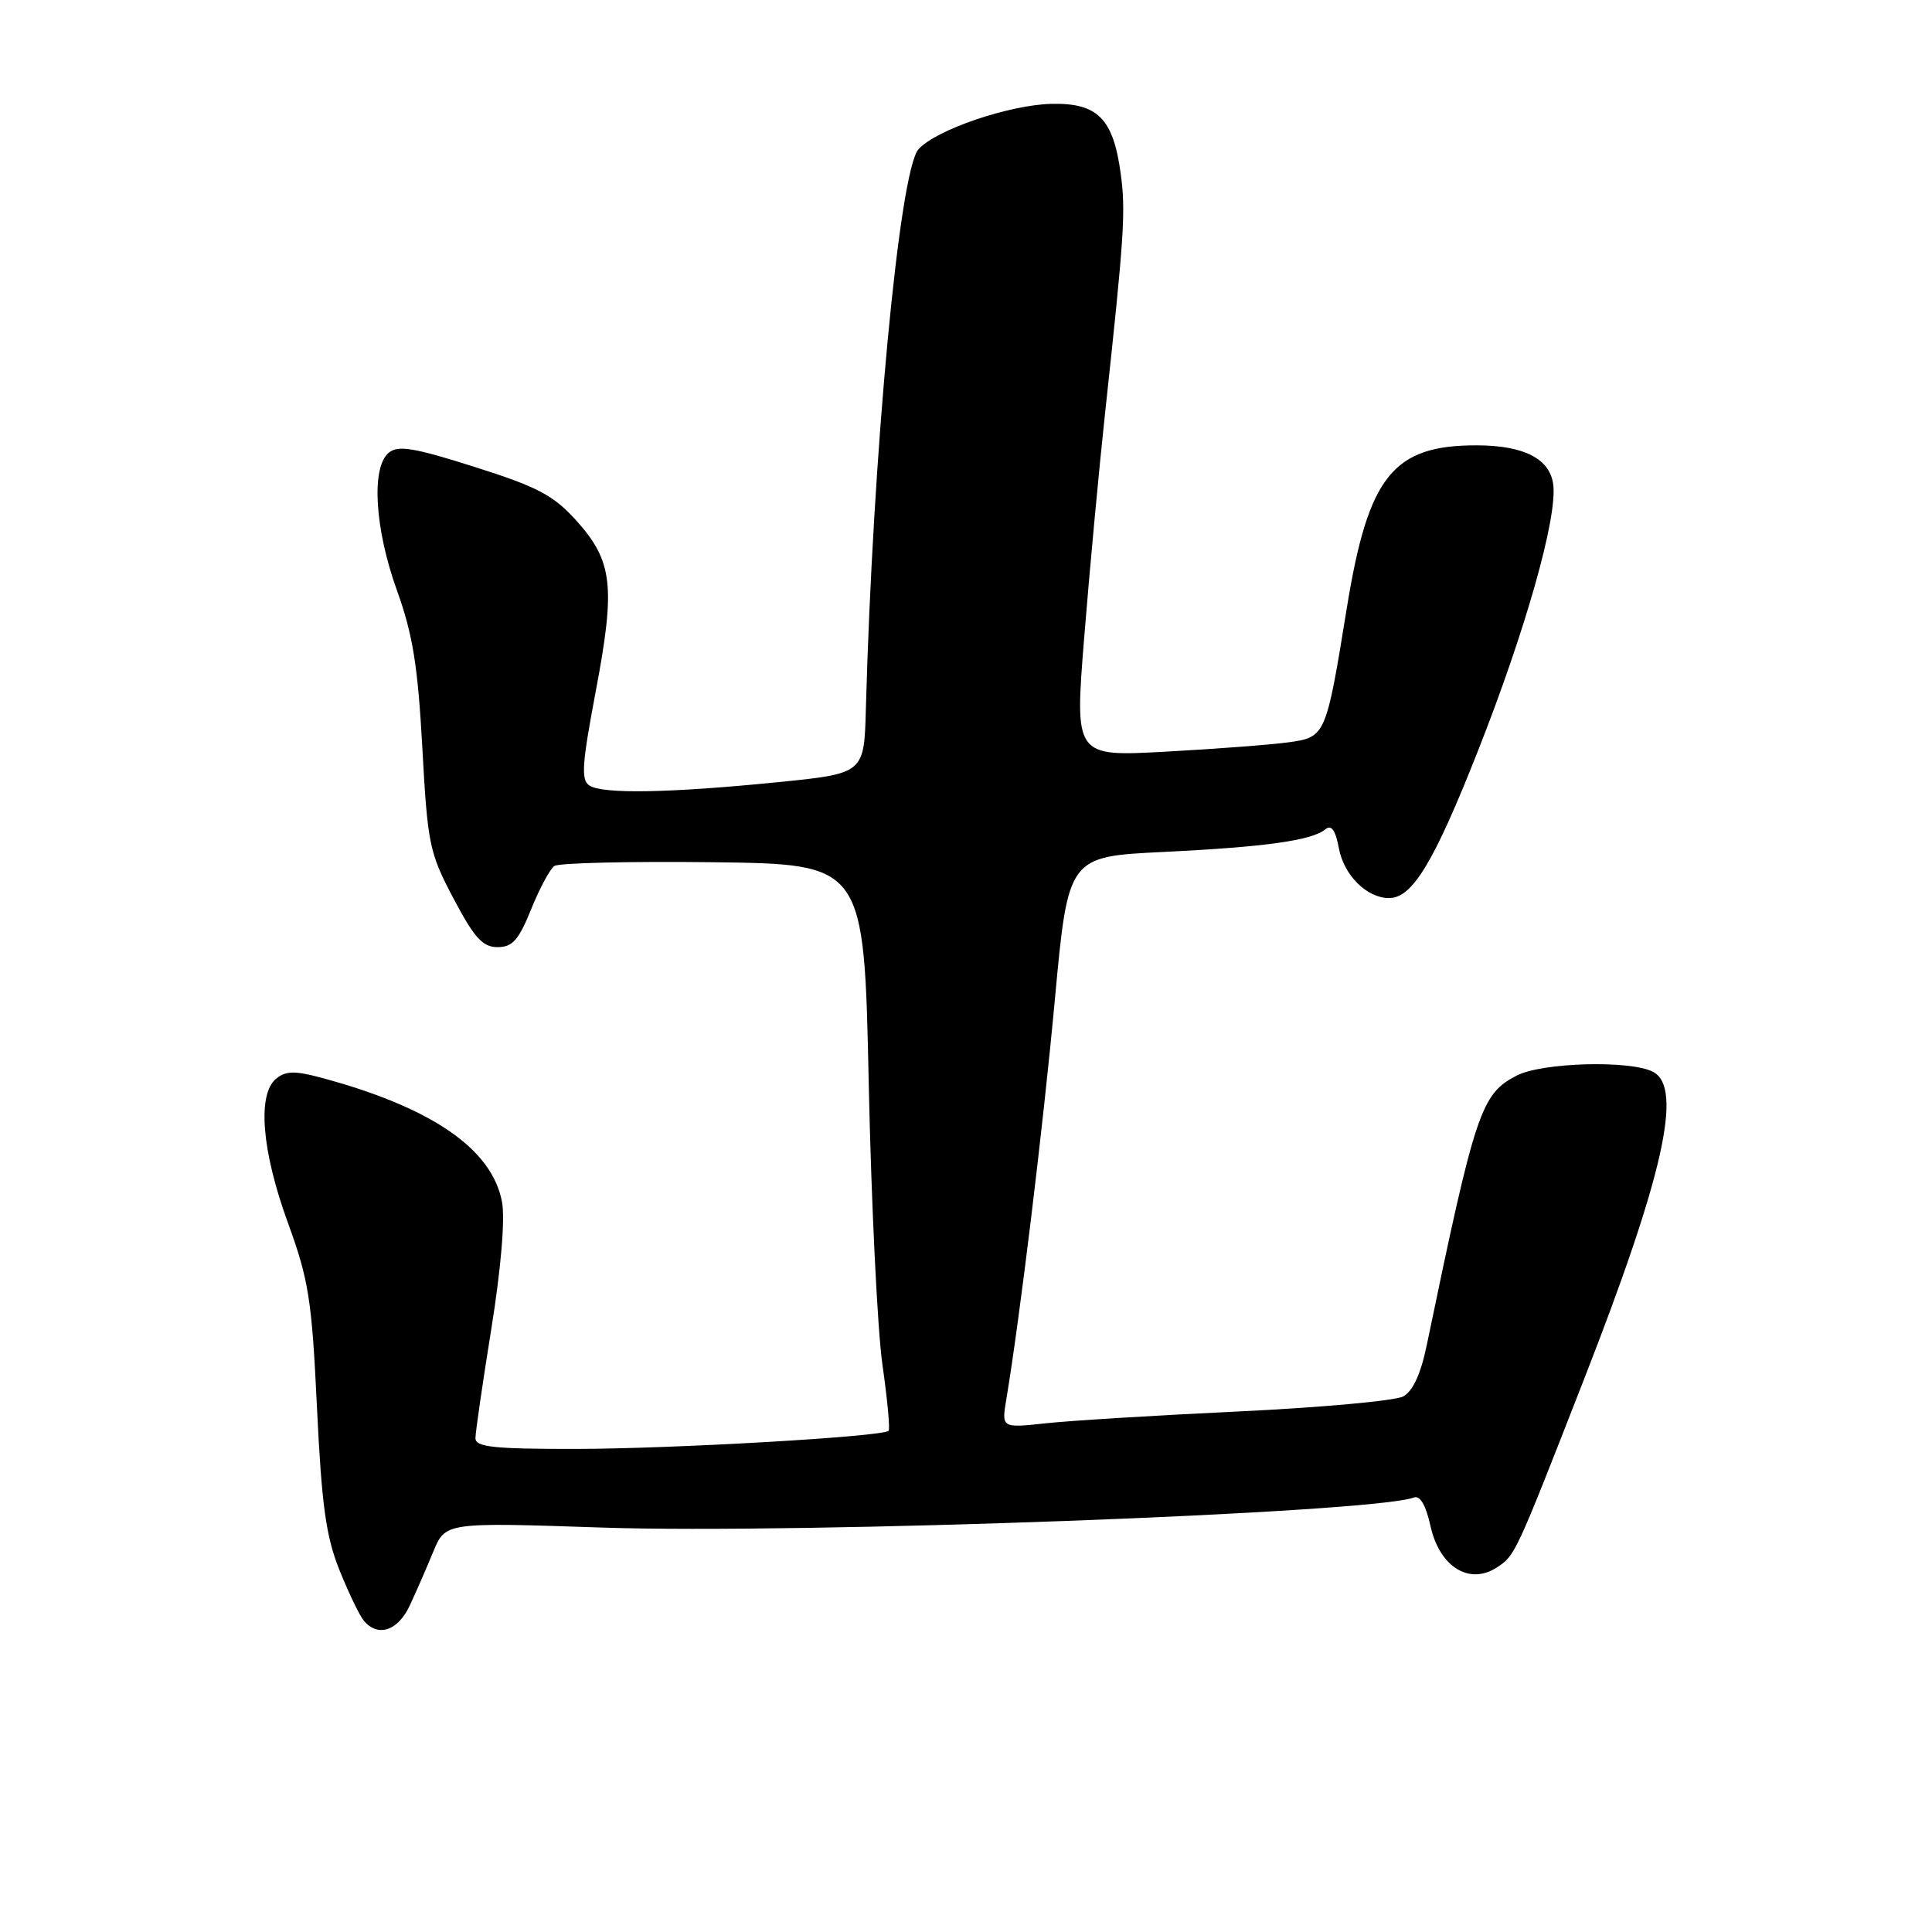 <?xml version="1.0" encoding="UTF-8" standalone="no"?>
<!DOCTYPE svg PUBLIC "-//W3C//DTD SVG 1.1//EN" "http://www.w3.org/Graphics/SVG/1.1/DTD/svg11.dtd" >
<svg xmlns="http://www.w3.org/2000/svg" xmlns:xlink="http://www.w3.org/1999/xlink" version="1.1" viewBox="0 0 256 256">
 <g >
 <path fill="currentColor"
d=" M 54.29 212.75 C 55.13 210.96 56.53 207.75 57.41 205.61 C 59.02 201.71 59.02 201.71 79.76 202.41 C 106.10 203.30 181.96 200.49 187.33 198.43 C 188.16 198.11 188.93 199.42 189.55 202.22 C 190.75 207.62 194.70 210.08 198.35 207.69 C 200.77 206.10 200.78 206.09 209.81 182.97 C 220.38 155.94 223.04 144.16 219.07 142.04 C 216.11 140.45 204.35 140.77 200.97 142.52 C 196.24 144.96 195.49 147.20 189.05 178.25 C 188.25 182.09 187.21 184.35 185.92 185.04 C 184.85 185.61 175.10 186.50 164.24 187.02 C 153.38 187.53 141.85 188.24 138.60 188.59 C 132.70 189.23 132.70 189.23 133.35 185.37 C 135.12 174.77 138.20 149.47 139.77 132.50 C 141.53 113.50 141.53 113.50 154.12 112.89 C 167.67 112.23 173.84 111.37 175.63 109.88 C 176.43 109.23 176.96 110.00 177.42 112.45 C 178.09 115.99 181.13 119.00 184.05 119.00 C 187.15 119.00 190.00 114.28 195.85 99.46 C 202.15 83.49 206.33 68.71 205.82 64.27 C 205.41 60.81 202.00 59.03 195.72 59.01 C 184.57 58.98 181.30 63.06 178.46 80.57 C 175.71 97.54 175.65 97.68 170.74 98.36 C 168.41 98.68 161.07 99.24 154.44 99.60 C 142.39 100.26 142.39 100.26 143.67 84.38 C 144.37 75.65 145.60 62.42 146.40 55.00 C 148.97 31.27 149.19 27.98 148.49 22.94 C 147.50 15.70 145.43 13.63 139.35 13.76 C 133.73 13.89 124.04 17.19 121.71 19.77 C 119.17 22.58 115.65 60.01 114.73 94.00 C 114.50 102.50 114.50 102.50 103.00 103.65 C 88.71 105.08 79.92 105.23 78.12 104.10 C 76.96 103.36 77.10 101.33 78.96 91.49 C 81.58 77.63 81.19 74.33 76.33 68.94 C 73.33 65.62 71.20 64.50 62.89 61.87 C 54.83 59.31 52.74 58.97 51.51 59.99 C 49.16 61.94 49.65 70.07 52.61 78.27 C 54.69 84.04 55.37 88.24 55.96 99.07 C 56.66 111.89 56.89 113.00 60.10 119.07 C 62.85 124.28 63.96 125.50 65.93 125.50 C 67.90 125.50 68.73 124.57 70.37 120.50 C 71.48 117.75 72.87 115.16 73.45 114.75 C 74.03 114.34 83.50 114.12 94.50 114.25 C 114.50 114.50 114.50 114.50 115.11 143.50 C 115.45 159.45 116.27 176.26 116.93 180.85 C 117.59 185.45 117.95 189.38 117.74 189.59 C 116.96 190.37 89.07 191.98 76.25 191.99 C 65.40 192.00 63.00 191.74 63.00 190.57 C 63.00 189.78 63.95 183.24 65.11 176.04 C 66.39 168.05 66.94 161.51 66.52 159.27 C 65.20 152.21 57.17 146.71 42.41 142.76 C 39.05 141.87 37.82 141.90 36.58 142.94 C 34.07 145.02 34.68 152.51 38.14 162.00 C 40.91 169.60 41.32 172.19 42.00 186.50 C 42.62 199.42 43.19 203.56 44.96 208.00 C 46.18 211.02 47.63 214.06 48.21 214.75 C 50.06 216.98 52.72 216.11 54.29 212.75 Z "/>
</g>
</svg>
